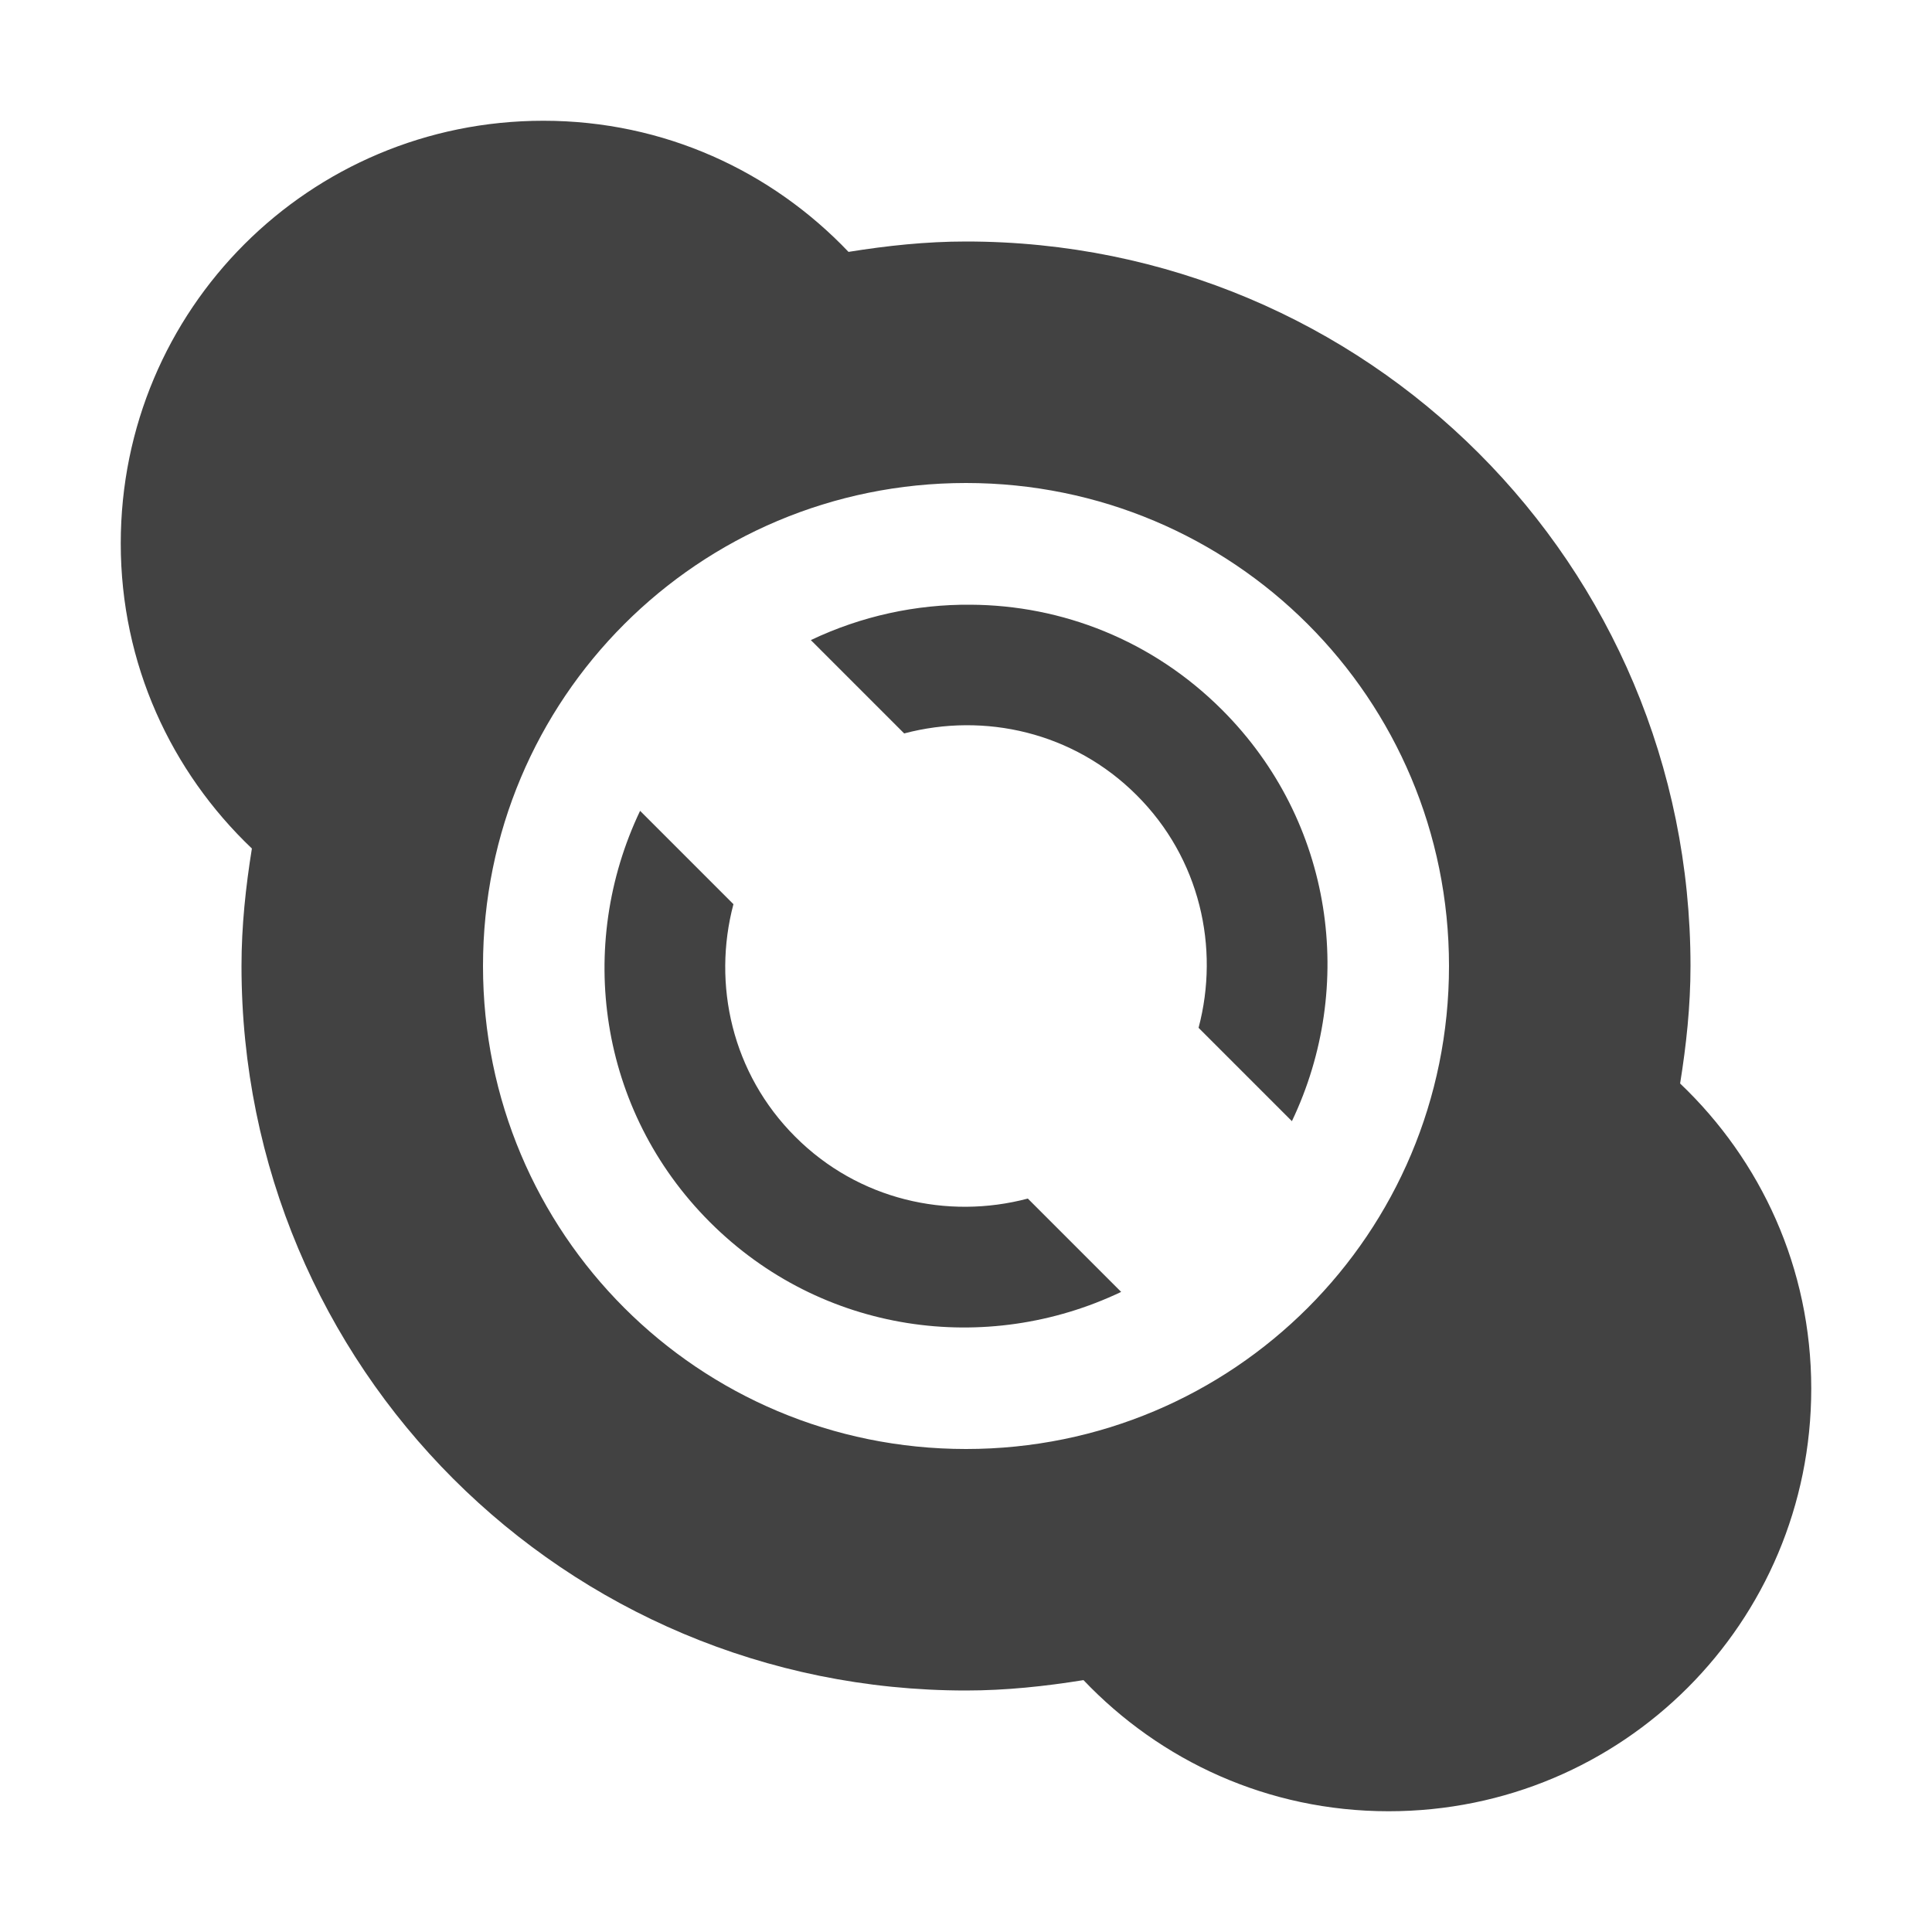 
<svg xmlns="http://www.w3.org/2000/svg" xmlns:xlink="http://www.w3.org/1999/xlink" width="16px" height="16px" viewBox="0 0 16 16" version="1.1">
<g id="surface1">
<defs>
  <style id="current-color-scheme" type="text/css">
   .ColorScheme-Text { color:#424242; } .ColorScheme-Highlight { color:#eeeeee; }
  </style>
 </defs>
<path style="fill:currentColor" class="ColorScheme-Text" d="M 4.5 1 C 2.562 1 1 2.562 1 4.5 C 1 5.5 1.418 6.391 2.086 7.027 C 2.035 7.344 2 7.668 2 8 C 2 11.324 4.676 14 8 14 C 8.332 14 8.656 13.965 8.973 13.914 C 9.609 14.582 10.5 15 11.5 15 C 13.438 15 15 13.438 15 11.5 C 15 10.5 14.582 9.609 13.914 8.973 C 13.965 8.656 14 8.332 14 8 C 14 4.676 11.324 2 8 2 C 7.668 2 7.344 2.035 7.027 2.086 C 6.391 1.418 5.5 1 4.5 1 Z M 8 4 C 10.215 4 12 5.785 12 8 C 12 10.215 10.215 12 8 12 C 5.785 12 4 10.215 4 8 C 4 5.785 5.785 4 8 4 Z M 8.039 5.008 C 7.586 5.004 7.133 5.102 6.715 5.301 L 7.488 6.074 C 8.152 5.898 8.891 6.062 9.414 6.586 C 9.938 7.109 10.102 7.848 9.926 8.512 L 10.699 9.285 C 11.23 8.172 11.047 6.805 10.121 5.879 C 9.543 5.301 8.793 5.012 8.039 5.008 Z M 5.301 6.715 C 4.77 7.828 4.953 9.195 5.879 10.121 C 6.805 11.047 8.172 11.23 9.285 10.699 L 8.512 9.926 C 7.848 10.102 7.109 9.938 6.586 9.414 C 6.062 8.891 5.898 8.152 6.074 7.488 Z M 5.301 6.715 "/>
</g>
</svg>
